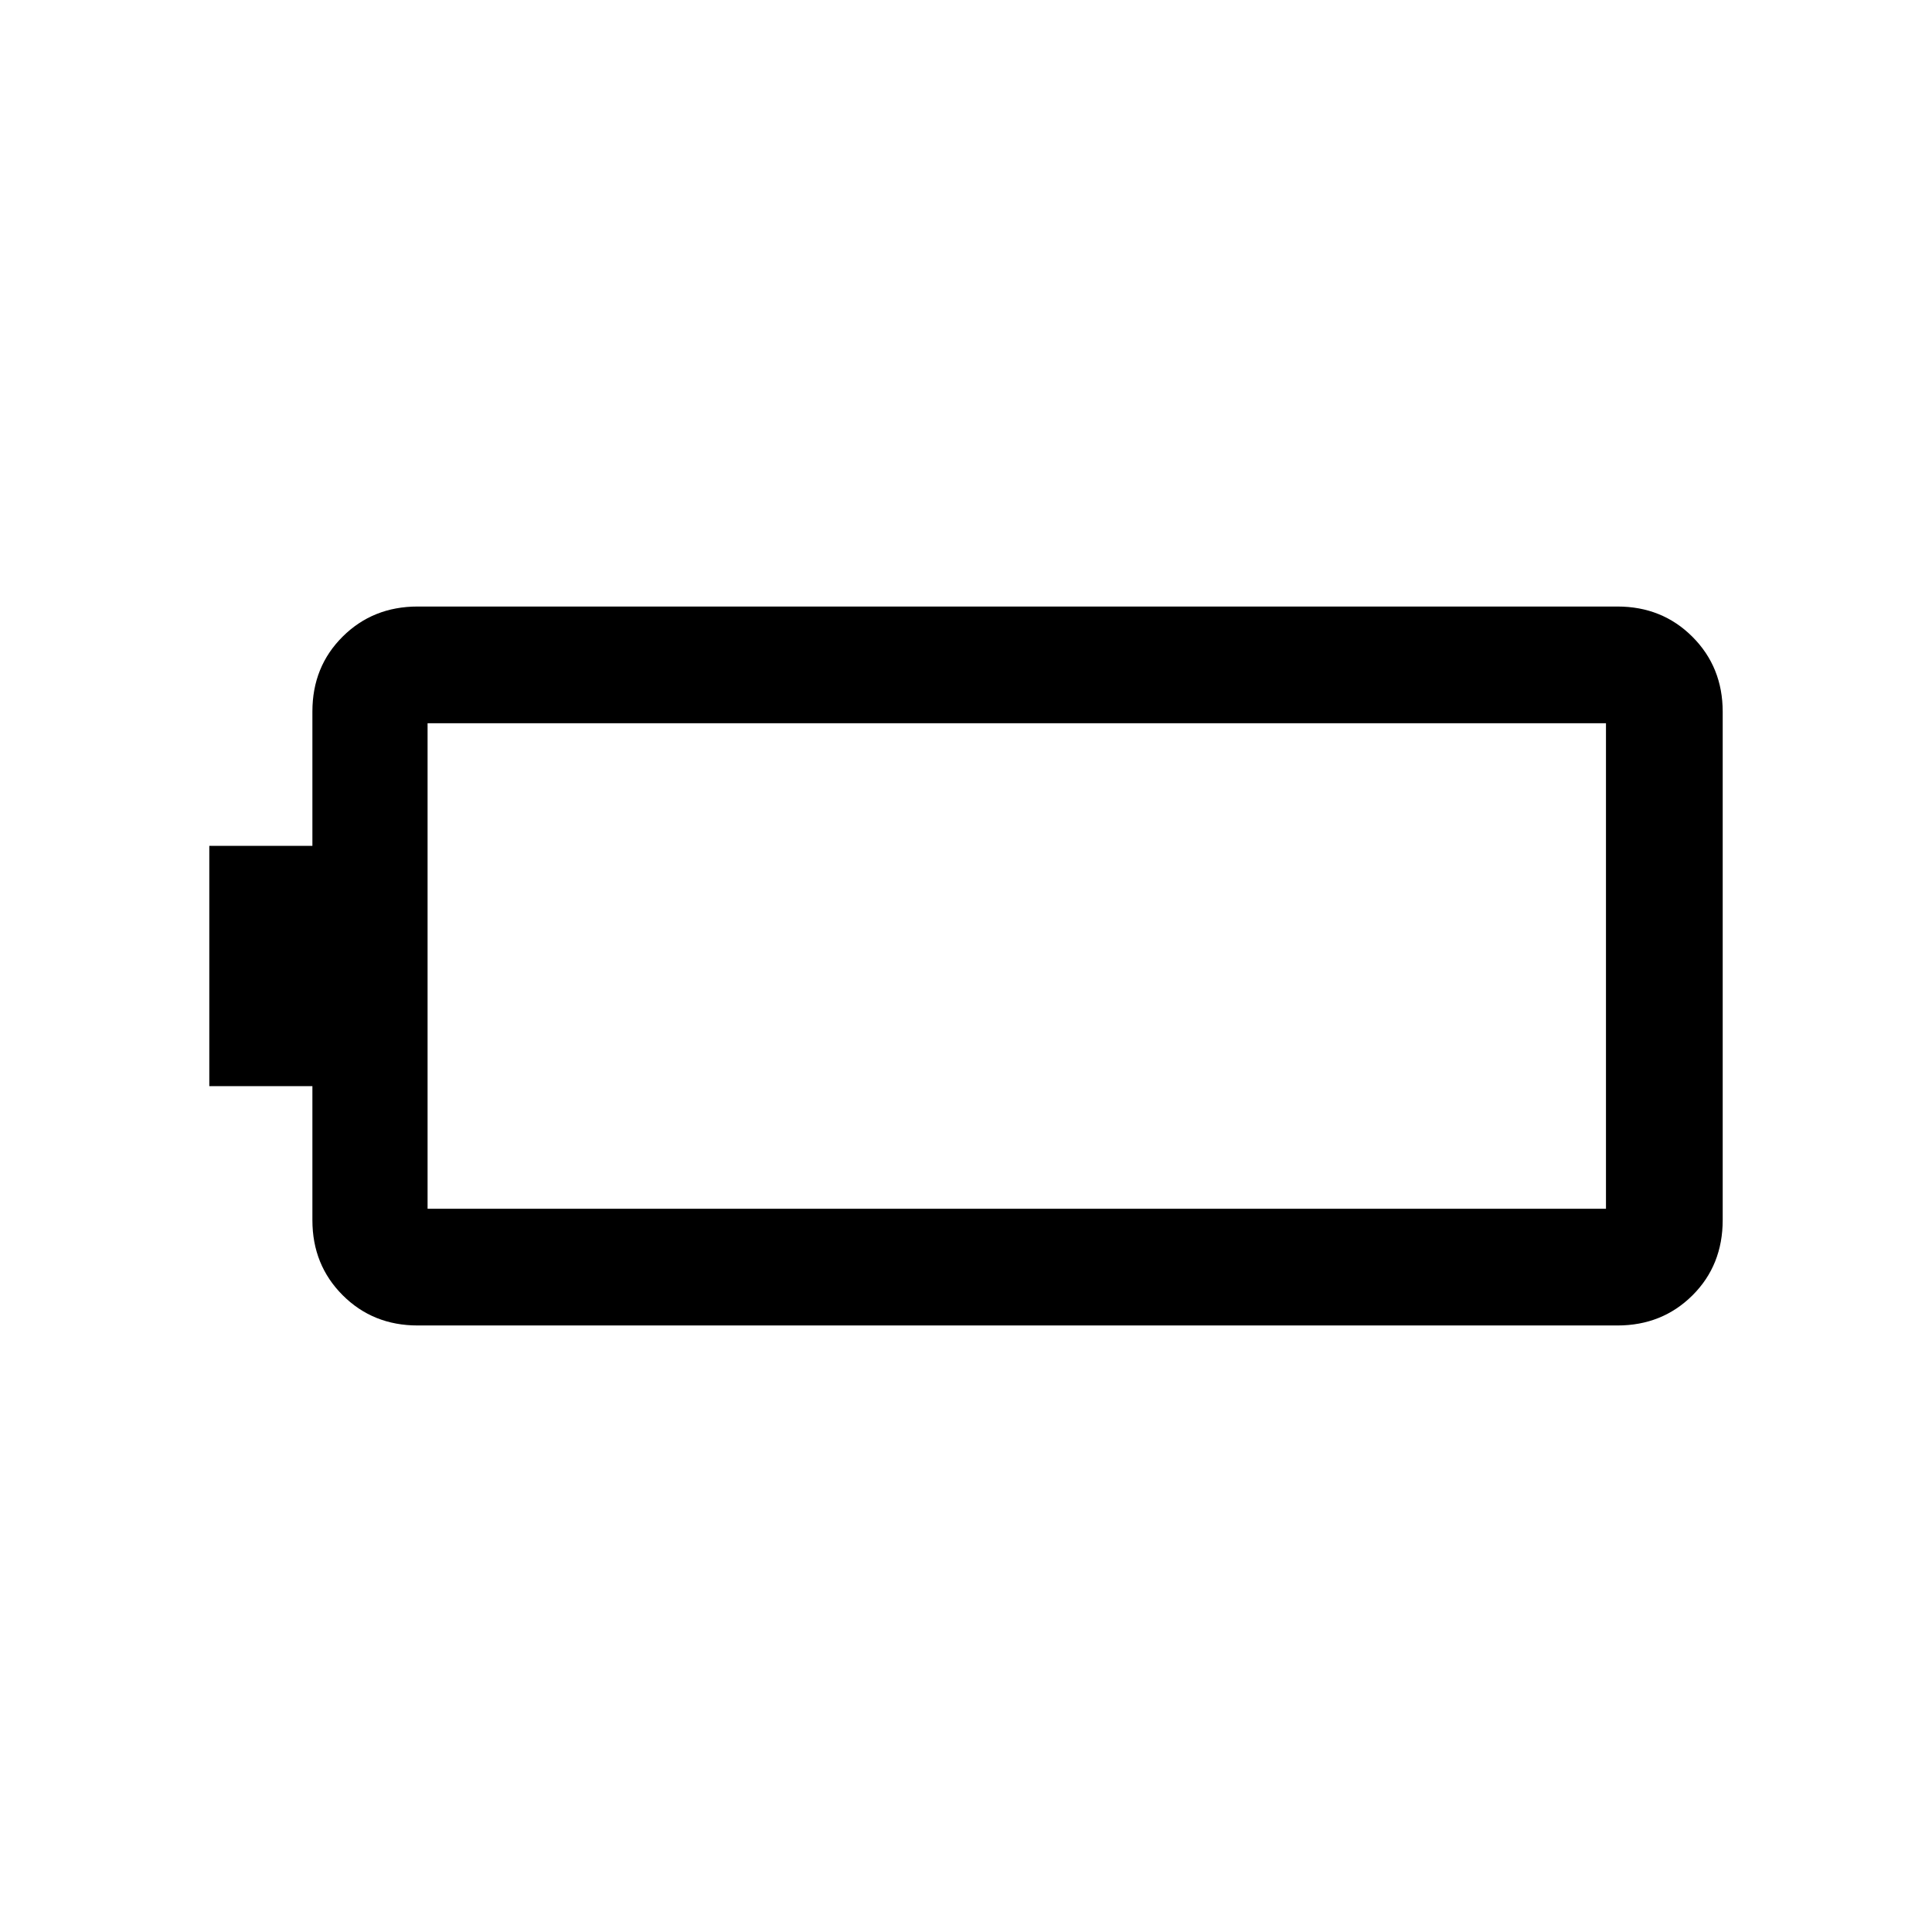 <svg xmlns="http://www.w3.org/2000/svg" height="20" viewBox="0 -960 960 960" width="20"><path d="M207.54-301.38q-22.23 0-37.27-15.04-15.04-15.04-15.04-37.27v-66.62H104v-119.38h51.23v-66.78q0-22.26 15.04-37.2 15.04-14.95 37.27-14.95h596.15q22.23 0 37.27 15.04Q856-628.54 856-606.31v252.49q0 22.55-15.04 37.49-15.04 14.95-37.27 14.95H207.54Zm4.92-58H798v-241.24H212.46v241.24Z"/></svg>